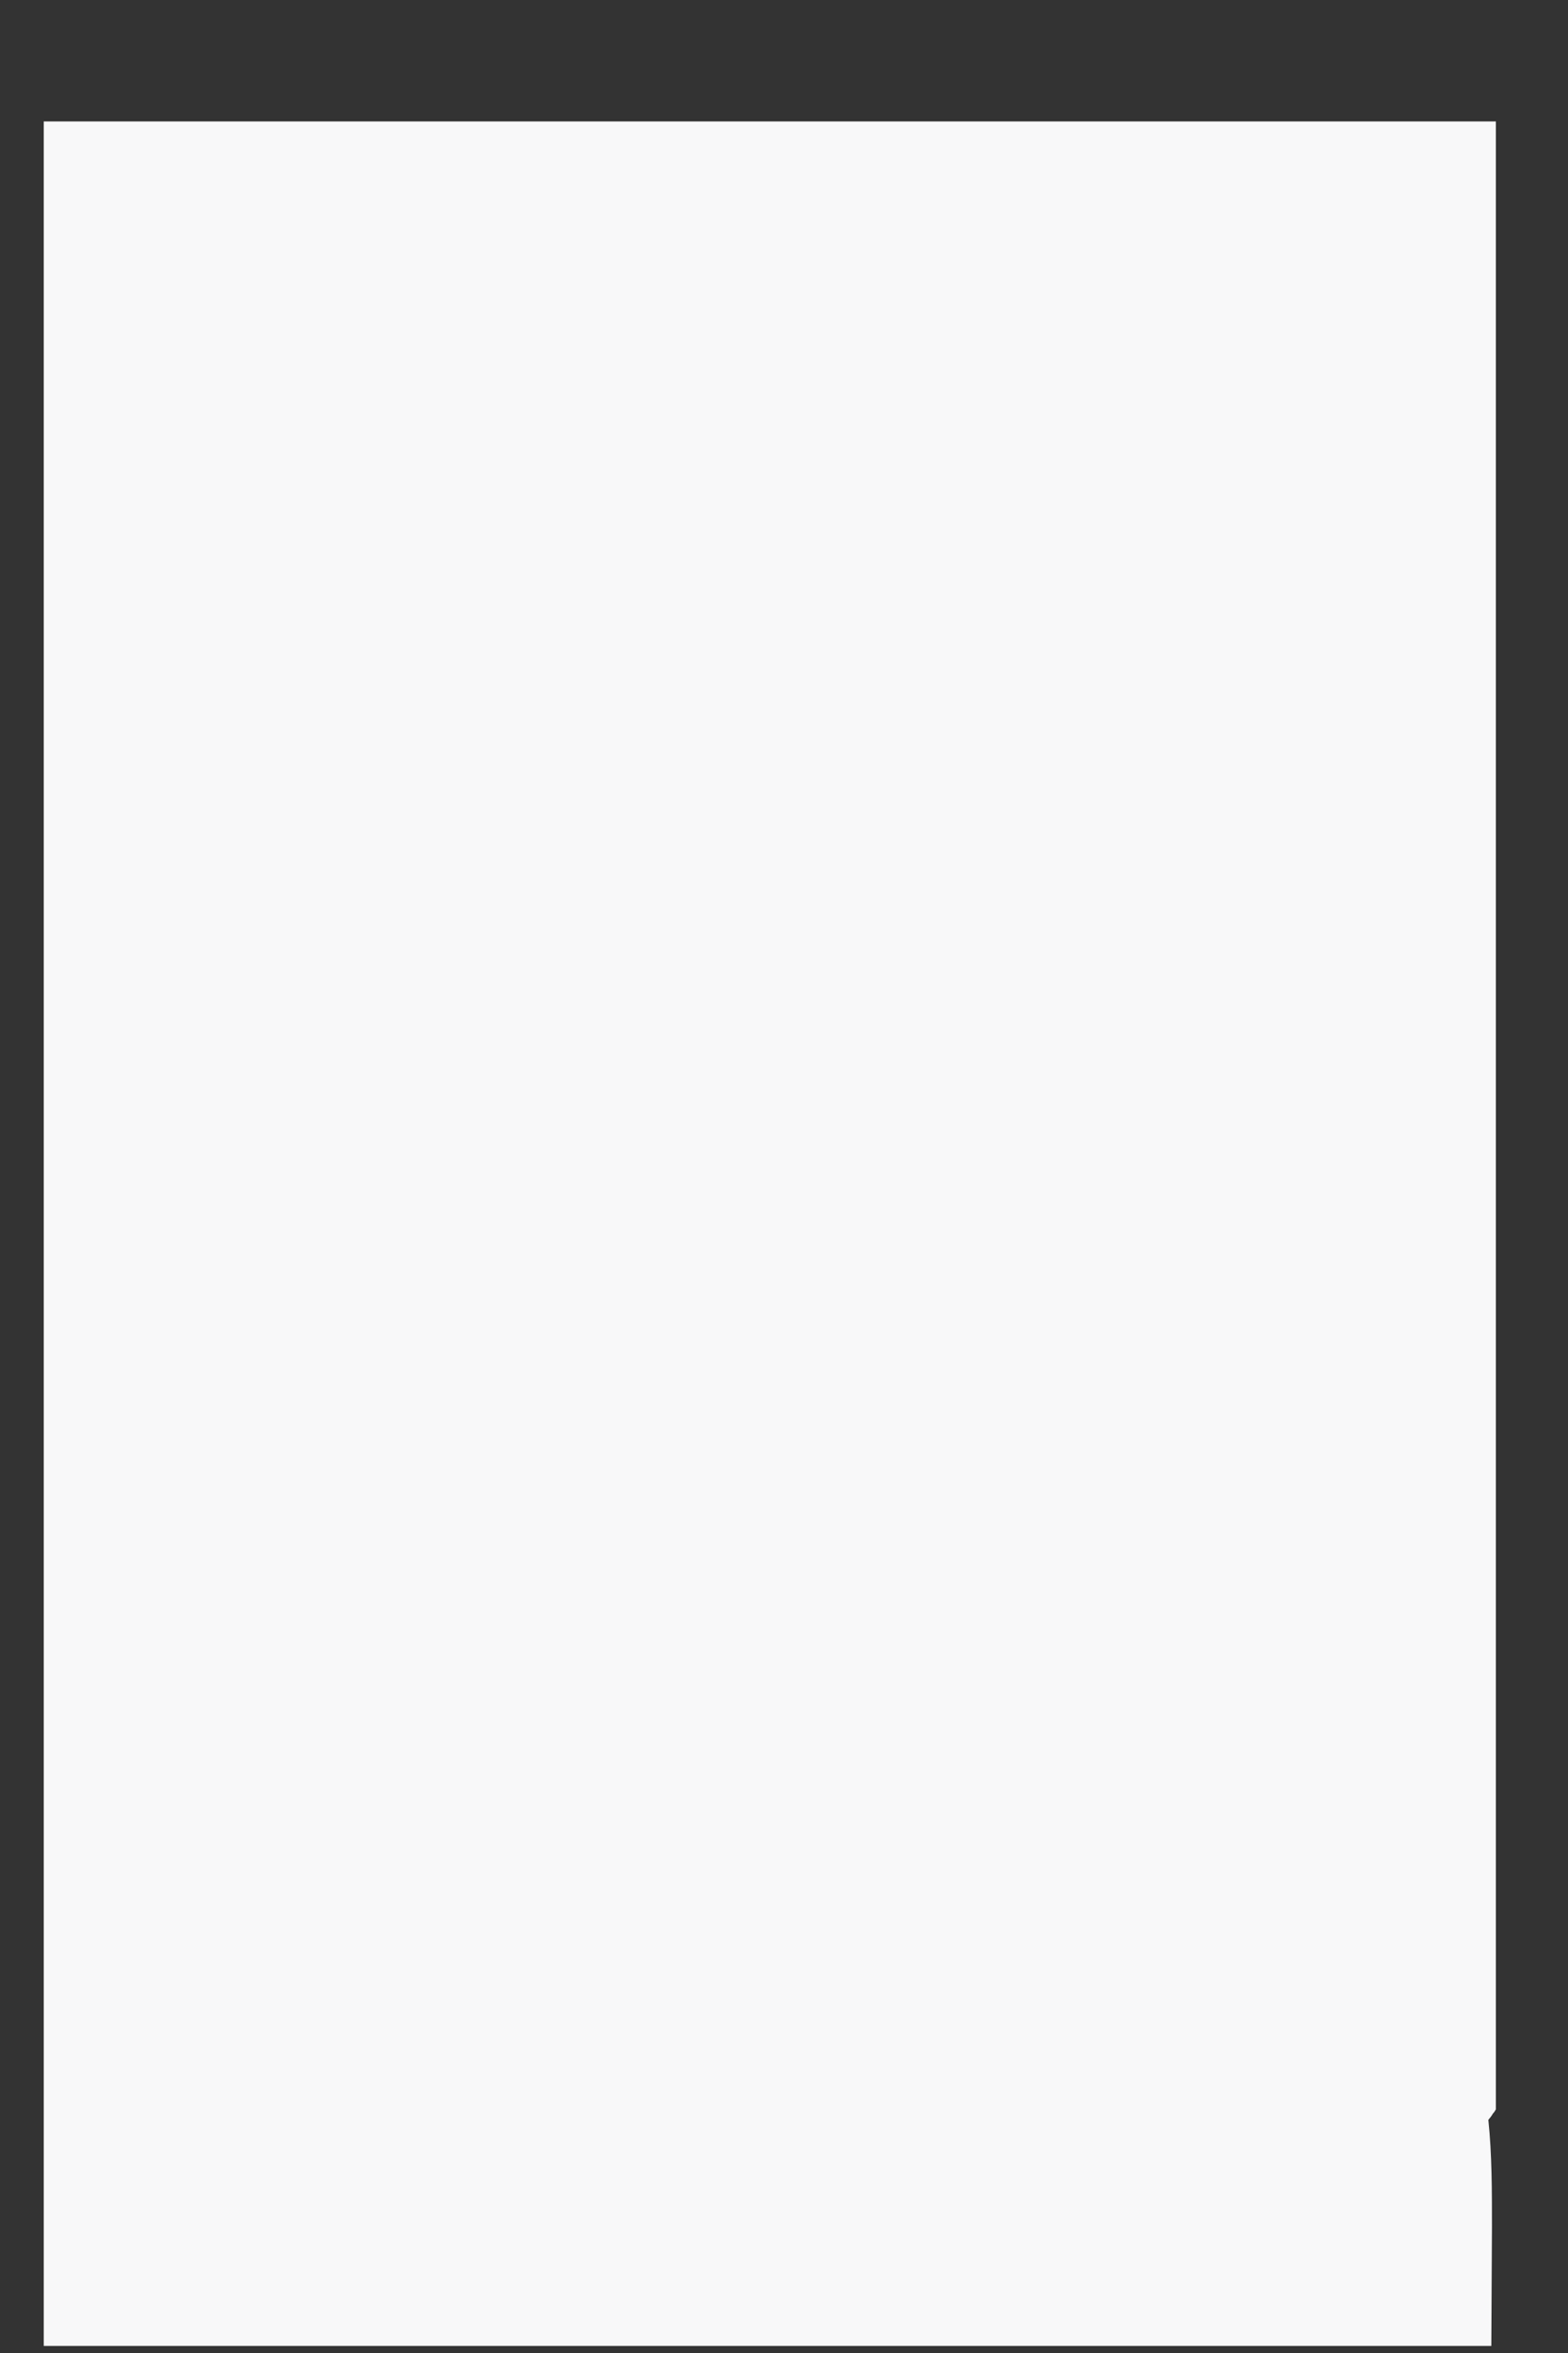 <svg width="10" height="15" viewBox="0 0 10 15" fill="none" xmlns="http://www.w3.org/2000/svg">
<rect x="0" y="0" width="10" height="15" fill="#333333" stroke="none"/>
<path d="M9.515 14.194C9.515 13.963 9.515 13.734 9.492 13.514C9.503 13.501 9.513 13.488 9.521 13.474C9.529 13.466 9.535 13.456 9.54 13.447V0.774H0.279V14.955H9.511L9.515 14.194Z" fill="#F8F8F9"/>
</svg>
